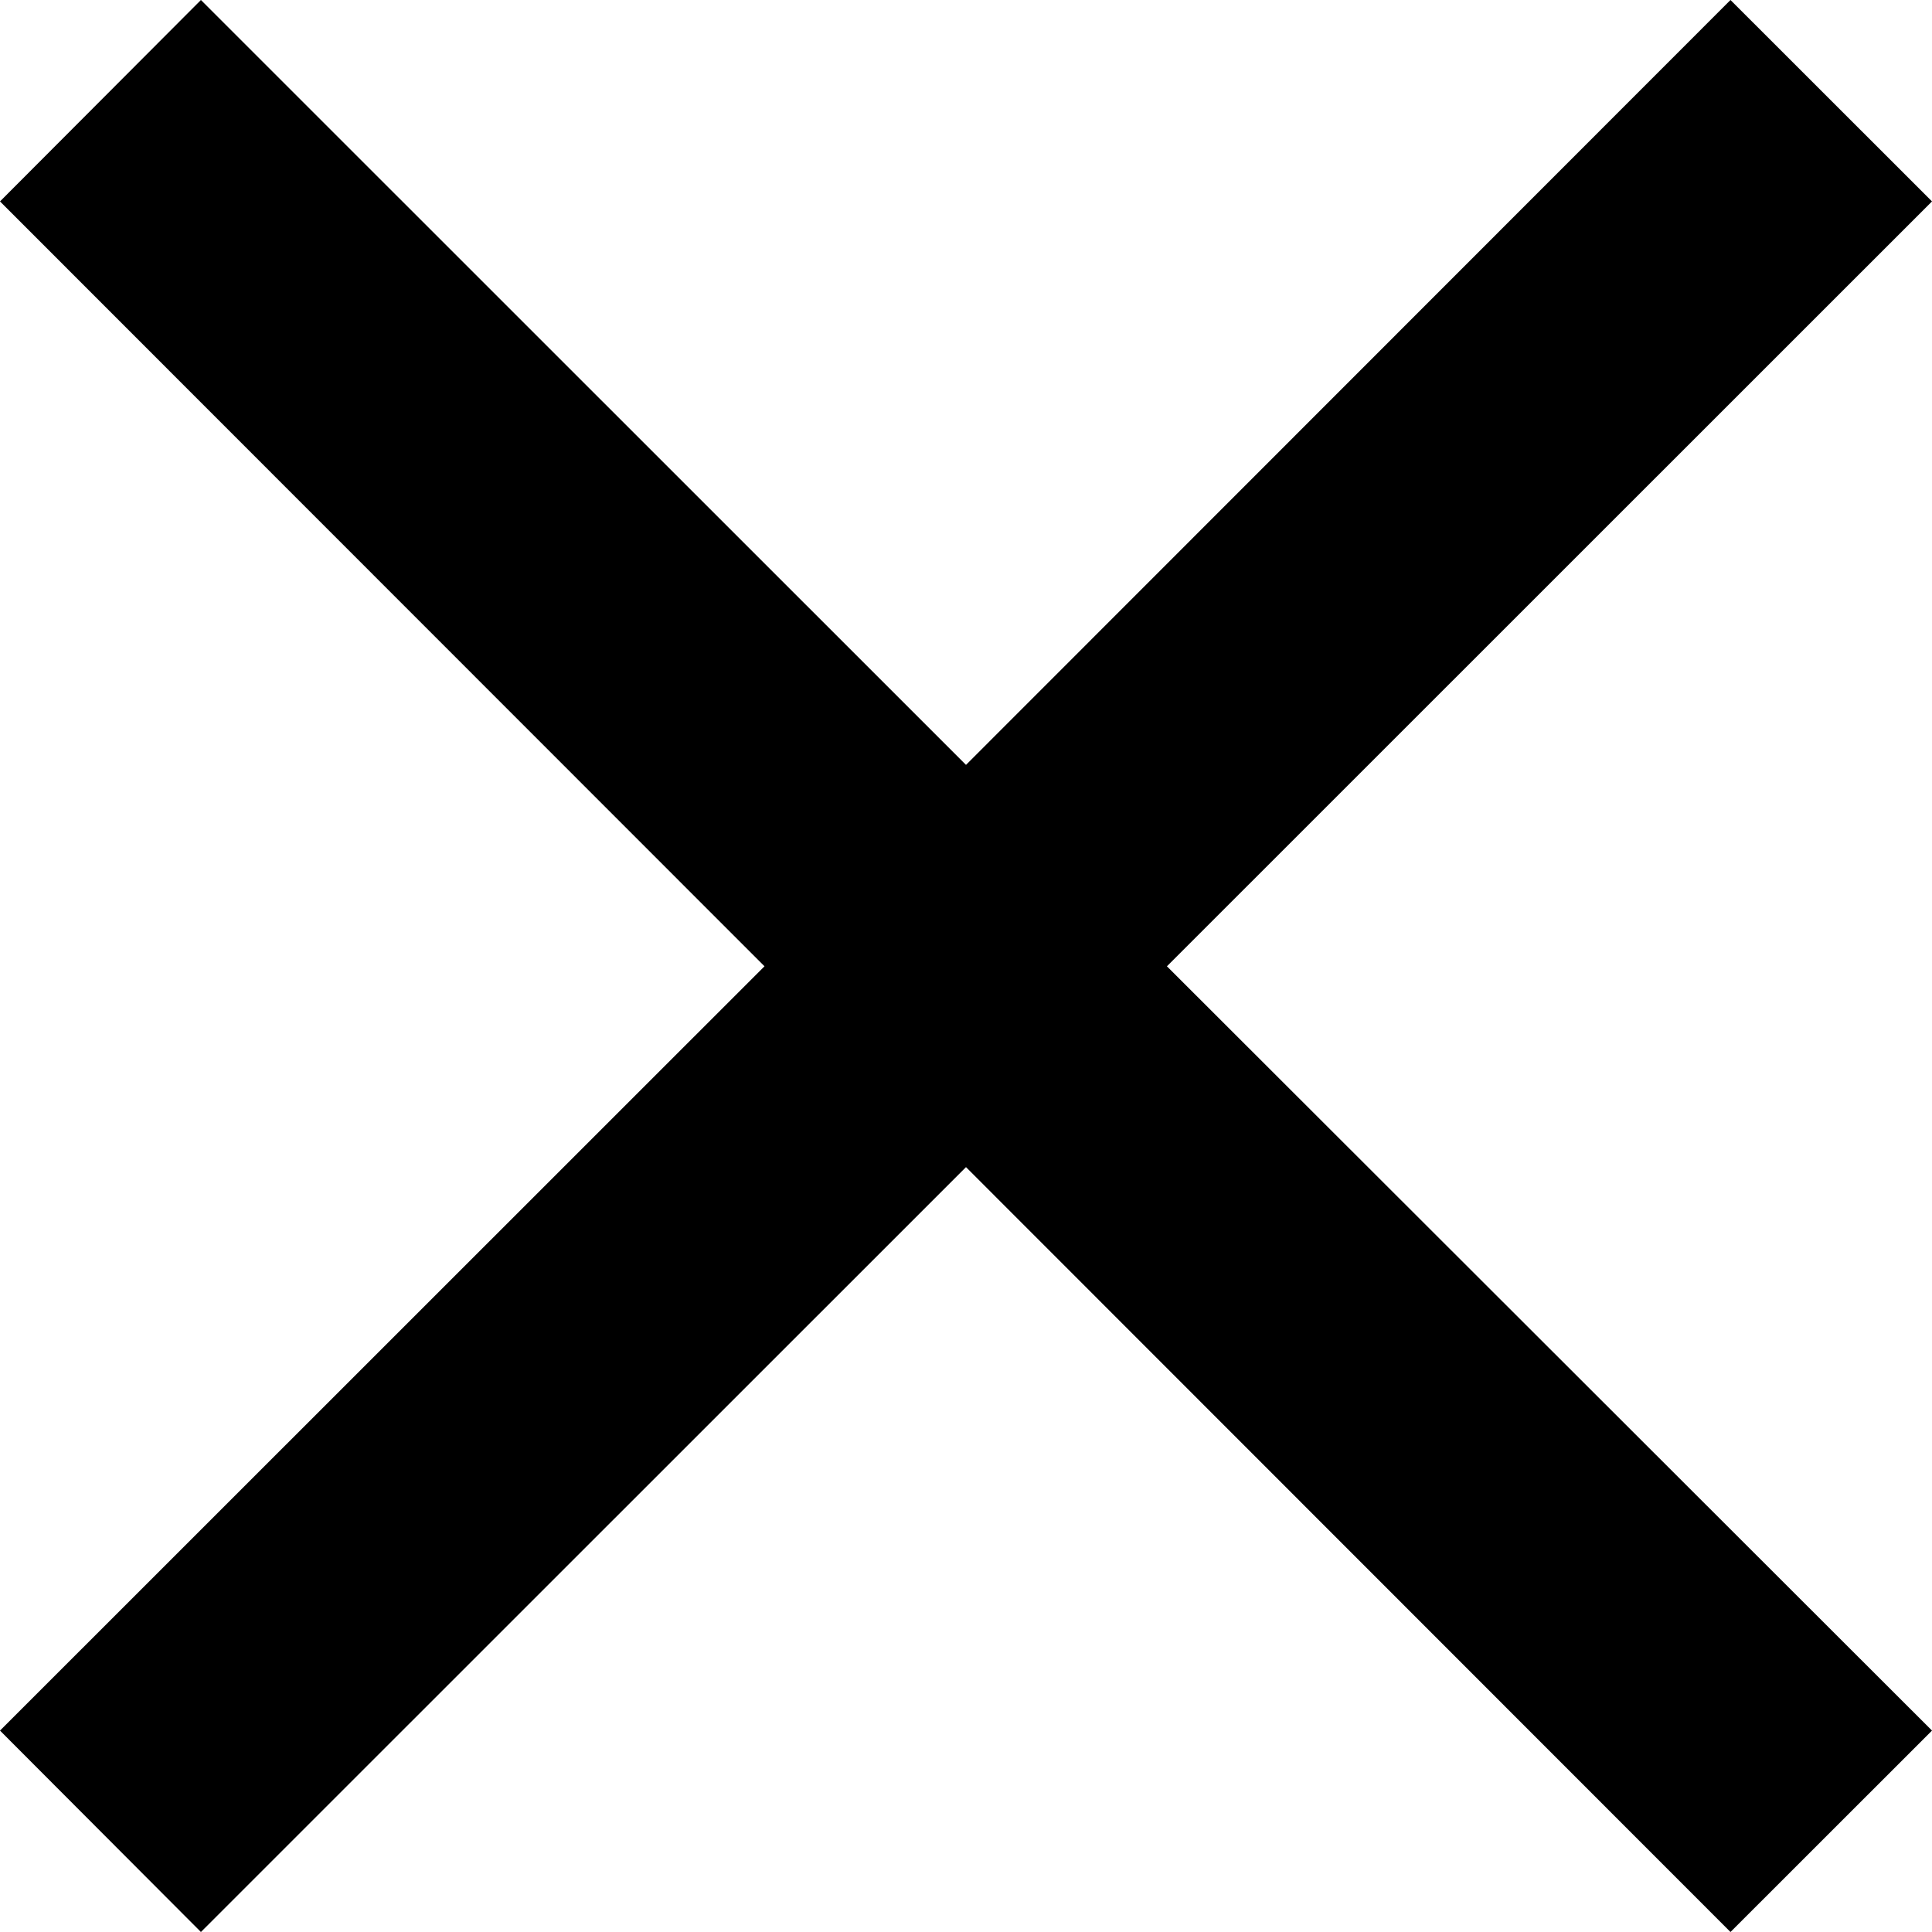<svg xmlns="http://www.w3.org/2000/svg" viewBox="0 0 20 20">
    <path fill="#000" fill-rule="evenodd" d="M20 2.085L17.914 0 10 7.918 2.08 0 0 2.085l7.914 7.918L0 17.915 2.08 20 10 12.082 17.914 20 20 17.915l-7.92-7.912L20 2.085"/>
</svg>
